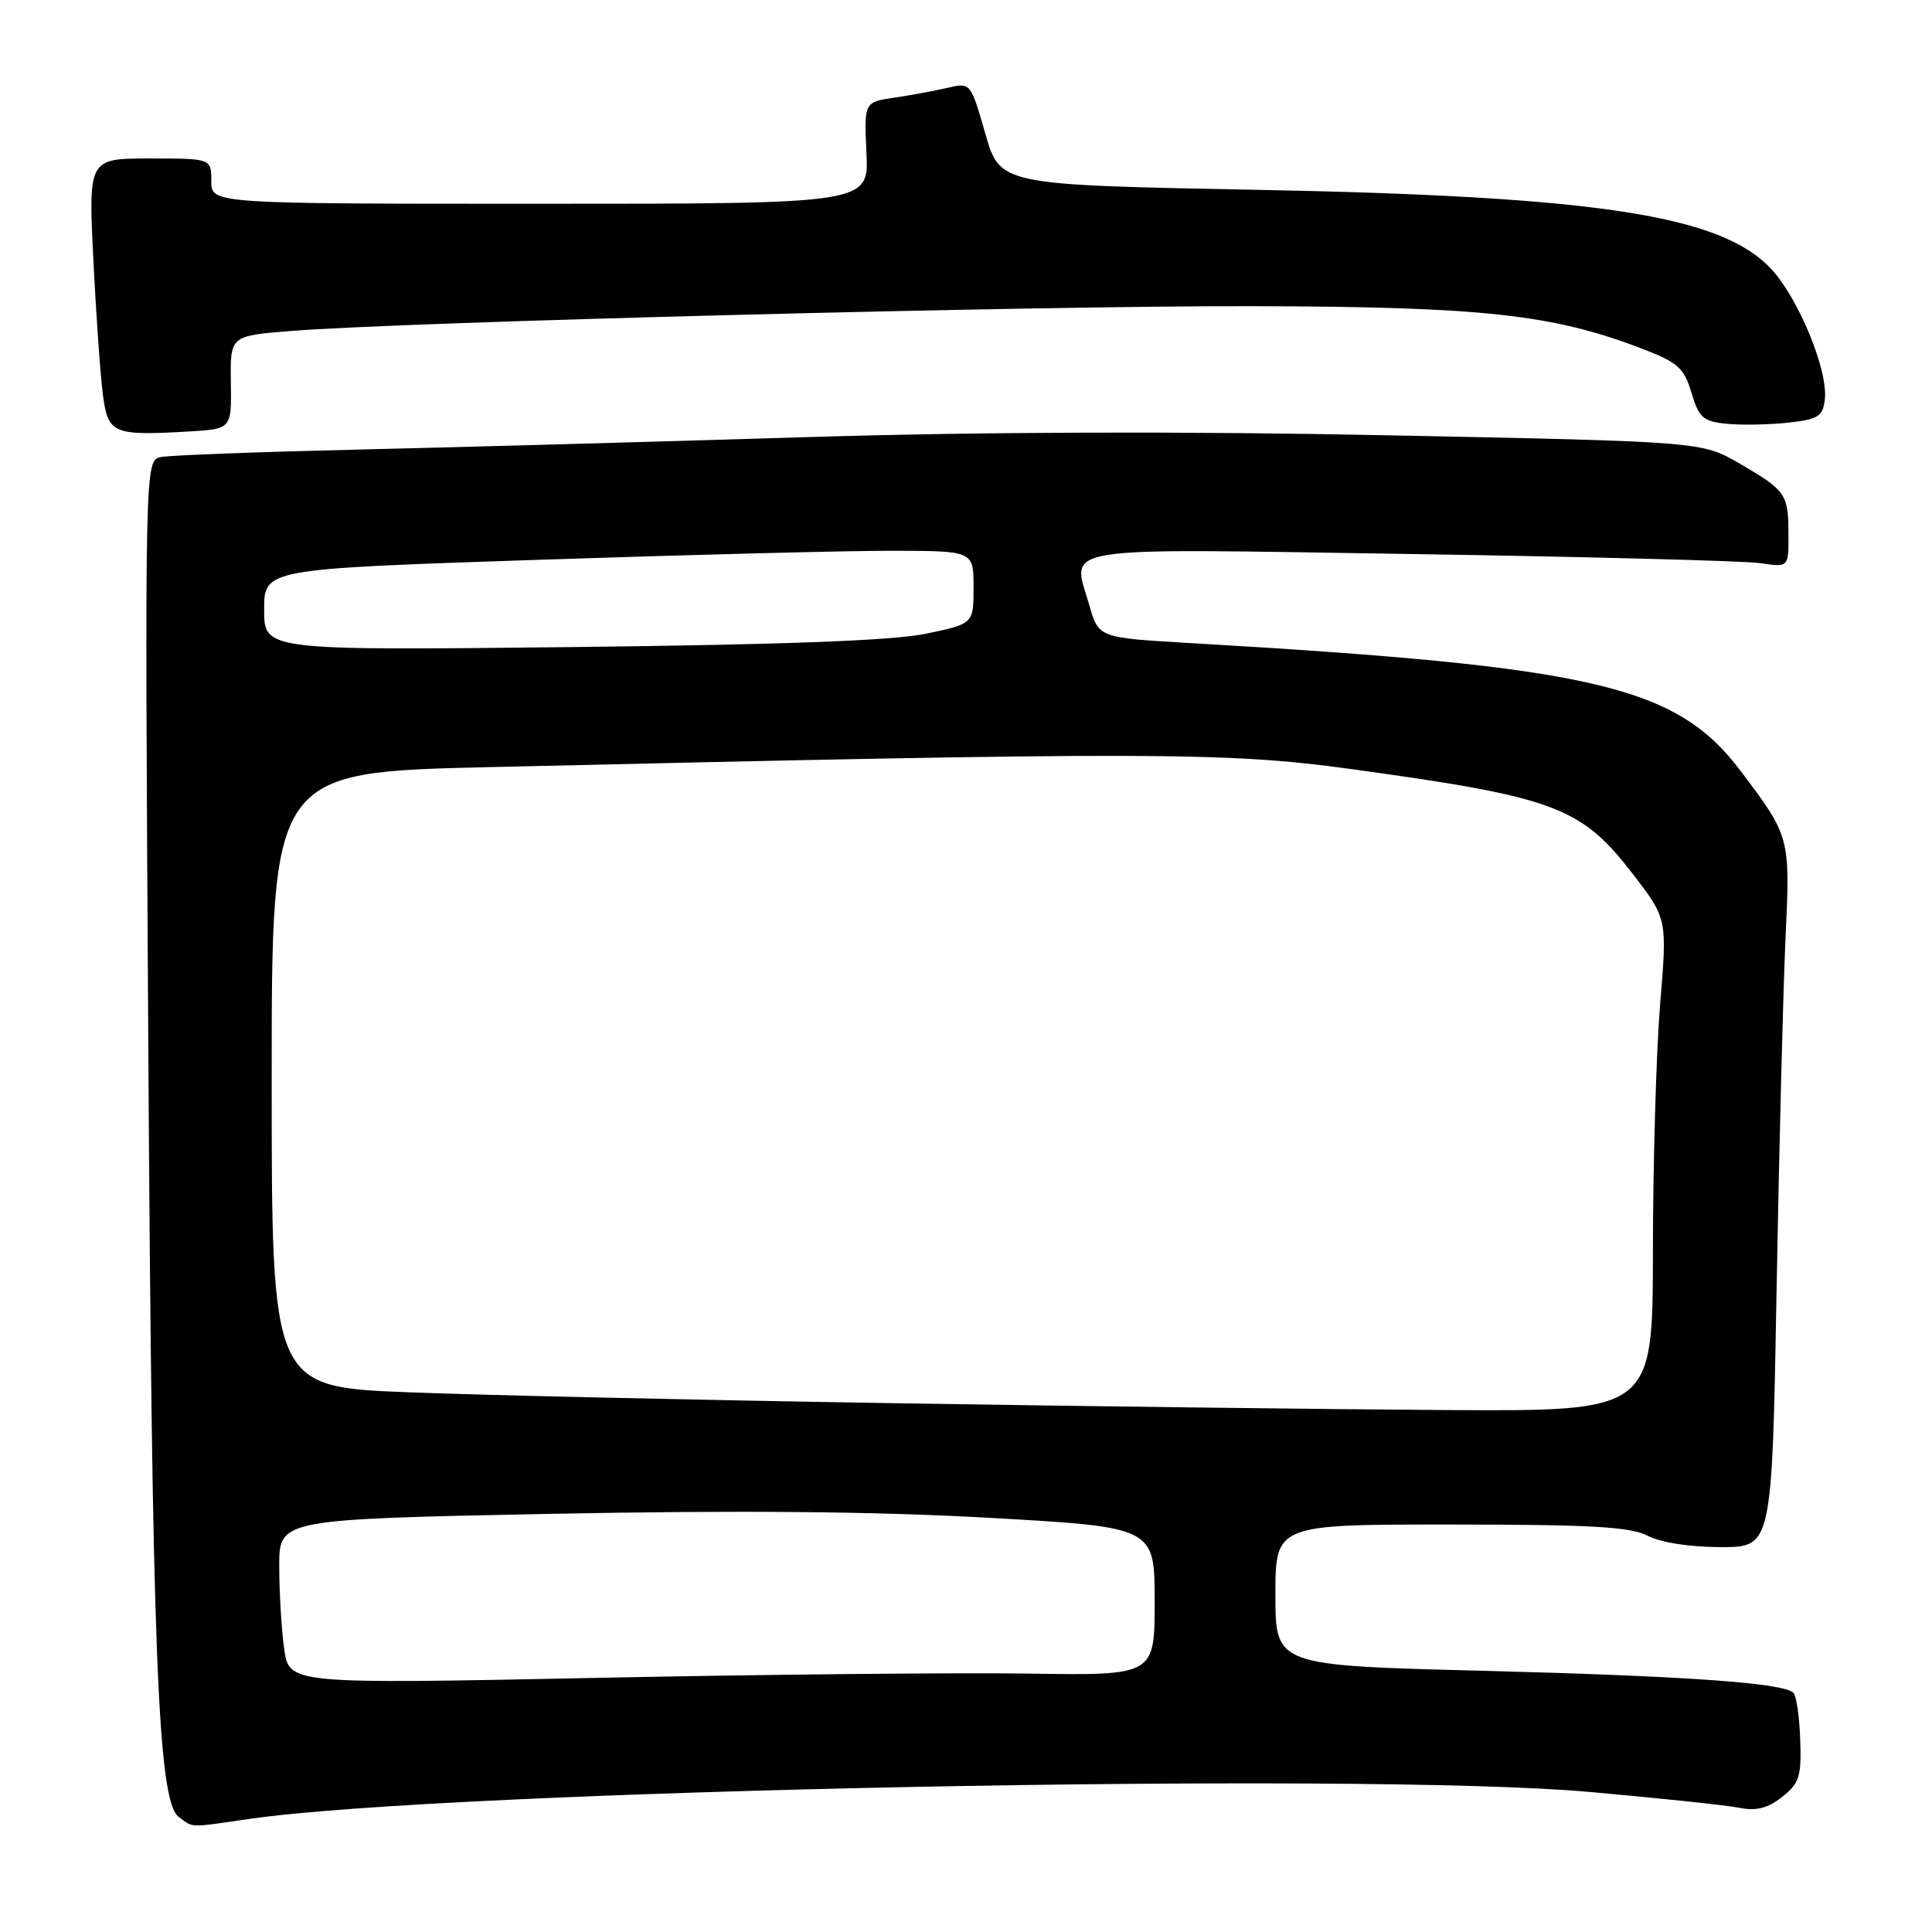 <?xml version="1.0" encoding="UTF-8" standalone="no"?>
<!DOCTYPE svg PUBLIC "-//W3C//DTD SVG 1.1//EN" "http://www.w3.org/Graphics/SVG/1.1/DTD/svg11.dtd" >
<svg xmlns="http://www.w3.org/2000/svg" xmlns:xlink="http://www.w3.org/1999/xlink" version="1.1" viewBox="0 0 256 256">
 <g >
 <path fill="currentColor"
d=" M 33.10 241.01 C 59.41 237.20 180.32 234.76 210.50 237.43 C 219.85 238.26 228.86 239.21 230.52 239.55 C 232.71 239.99 234.24 239.60 236.13 238.11 C 238.43 236.30 238.71 235.42 238.54 230.54 C 238.44 227.50 238.03 224.70 237.64 224.31 C 236.32 222.99 223.62 222.09 196.25 221.38 C 169.00 220.68 169.00 220.68 169.00 211.34 C 169.00 202.00 169.00 202.00 192.25 202.01 C 210.92 202.01 216.06 202.31 218.36 203.51 C 220.08 204.40 223.94 205.00 228.02 205.00 C 234.80 205.00 234.80 205.00 235.41 170.75 C 235.75 151.91 236.28 131.03 236.59 124.34 C 237.22 110.91 237.21 110.87 230.66 102.18 C 222.12 90.84 211.27 88.32 157.54 85.20 C 145.58 84.50 145.58 84.50 144.34 80.20 C 142.03 72.19 139.05 72.67 186.91 73.41 C 210.33 73.77 231.19 74.32 233.25 74.62 C 237.00 75.18 237.00 75.18 236.98 70.84 C 236.97 65.45 236.66 65.00 230.50 61.42 C 225.51 58.52 225.51 58.52 184.00 57.68 C 157.04 57.13 130.06 57.21 107.00 57.92 C 87.47 58.52 60.70 59.26 47.50 59.57 C 34.30 59.88 22.53 60.32 21.34 60.56 C 19.18 60.99 19.18 60.99 19.64 136.75 C 20.13 219.02 20.90 238.70 23.68 240.75 C 25.68 242.22 24.86 242.20 33.10 241.01 Z  M 30.59 50.67 C 30.50 44.50 30.50 44.50 38.50 43.86 C 53.34 42.66 137.27 40.50 166.00 40.57 C 196.39 40.64 205.69 41.65 217.49 46.17 C 222.34 48.02 223.14 48.73 224.13 52.05 C 225.13 55.39 225.67 55.85 228.88 56.16 C 230.87 56.35 234.53 56.27 237.00 56.00 C 240.94 55.56 241.54 55.18 241.80 52.92 C 242.25 49.06 238.28 39.44 234.64 35.58 C 227.98 28.52 211.67 26.02 166.50 25.15 C 132.51 24.50 132.51 24.50 130.56 17.71 C 128.61 10.93 128.61 10.93 125.55 11.64 C 123.87 12.03 120.70 12.62 118.50 12.94 C 114.50 13.53 114.50 13.53 114.81 20.27 C 115.12 27.00 115.12 27.00 71.56 27.00 C 28.00 27.00 28.00 27.00 28.00 24.00 C 28.00 21.00 28.00 21.00 19.85 21.00 C 11.70 21.00 11.70 21.00 12.38 34.57 C 12.75 42.04 13.33 50.11 13.66 52.52 C 14.34 57.47 15.05 57.76 25.09 57.17 C 30.68 56.84 30.68 56.84 30.59 50.67 Z  M 37.65 218.44 C 37.29 215.84 37.00 210.93 37.00 207.51 C 37.00 201.31 37.00 201.31 73.08 200.59 C 97.82 200.11 116.05 200.27 131.08 201.12 C 153.00 202.35 153.00 202.35 153.00 212.19 C 153.00 222.02 153.00 222.02 136.25 221.76 C 127.04 221.62 101.23 221.87 78.90 222.33 C 38.29 223.15 38.29 223.15 37.65 218.44 Z  M 118.50 185.93 C 93.20 185.53 64.29 184.88 54.25 184.49 C 36.00 183.78 36.00 183.78 36.00 143.05 C 36.00 102.32 36.00 102.32 64.75 101.65 C 152.32 99.61 162.49 99.63 179.00 101.90 C 206.12 105.63 209.49 106.89 216.39 115.85 C 220.92 121.74 220.92 121.74 219.97 133.12 C 219.46 139.38 219.03 154.06 219.02 165.75 C 219.00 187.00 219.00 187.00 191.75 186.84 C 176.76 186.75 143.80 186.34 118.50 185.93 Z  M 35.00 80.79 C 35.00 75.39 35.00 75.39 71.25 74.18 C 91.19 73.51 112.34 72.97 118.25 72.98 C 129.00 73.00 129.00 73.00 129.00 77.82 C 129.00 82.65 129.00 82.65 122.75 83.96 C 118.41 84.88 104.04 85.42 75.75 85.74 C 35.00 86.19 35.00 86.19 35.00 80.79 Z "/>
</g>
</svg>